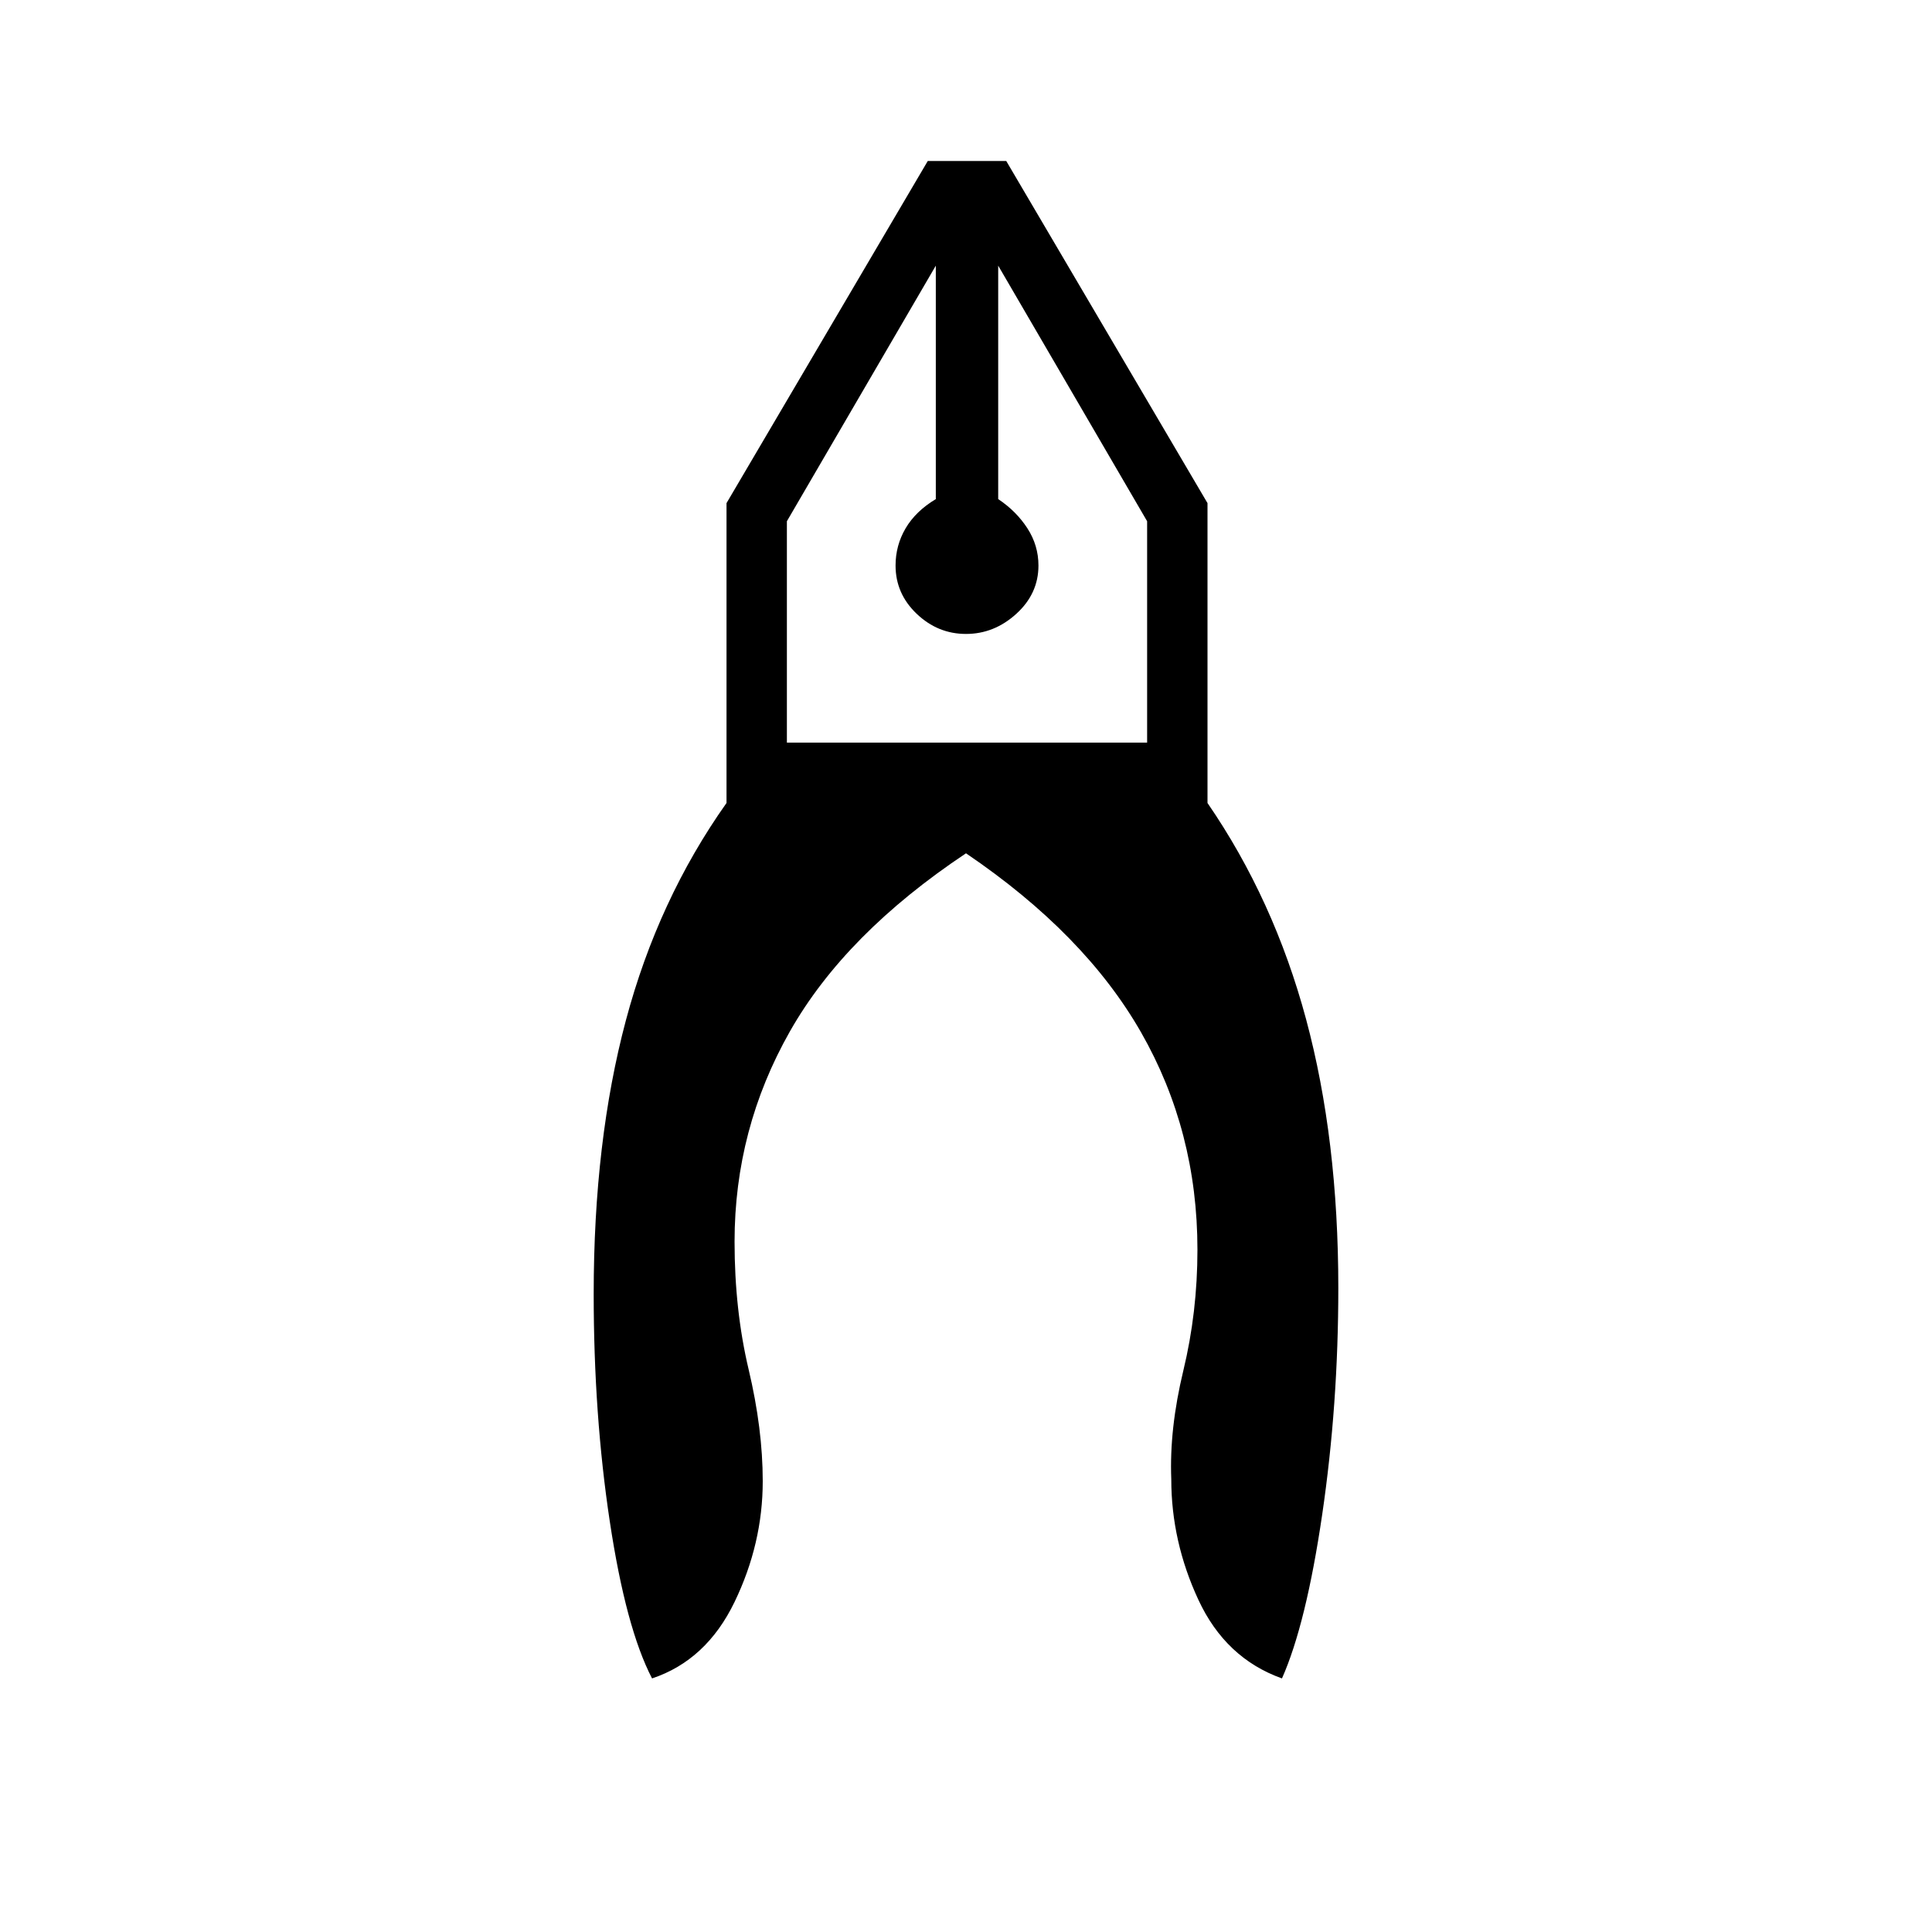 <svg xmlns="http://www.w3.org/2000/svg" height="48" width="48"><path d="M16.2 41.7q-.65-1.25-1.05-3.9t-.4-5.65q0-3.8.8-6.8t2.5-5.4V12.5l5-8.5H25l5 8.5v7.45q1.65 2.4 2.45 5.375.8 2.975.8 6.675 0 2.9-.4 5.625t-1 4.075q-1.4-.5-2.075-1.95-.675-1.45-.675-3-.05-1.25.3-2.7.35-1.45.35-3 0-2.95-1.4-5.4T24 21.2q-3 2-4.375 4.425T18.25 30.85q0 1.7.35 3.175.35 1.475.35 2.775 0 1.55-.7 3t-2.05 1.9ZM24 15.75q-.7 0-1.225-.5-.525-.5-.525-1.2 0-.5.25-.925.25-.425.75-.725V6.6l-3.7 6.35v5.5h8.95v-5.5L24.8 6.6v5.8q.45.3.725.725.275.425.275.925 0 .7-.55 1.2t-1.25.5Zm.8-9.15h-1.55 1.55Zm-1.55 0h1.55Z"/></svg>